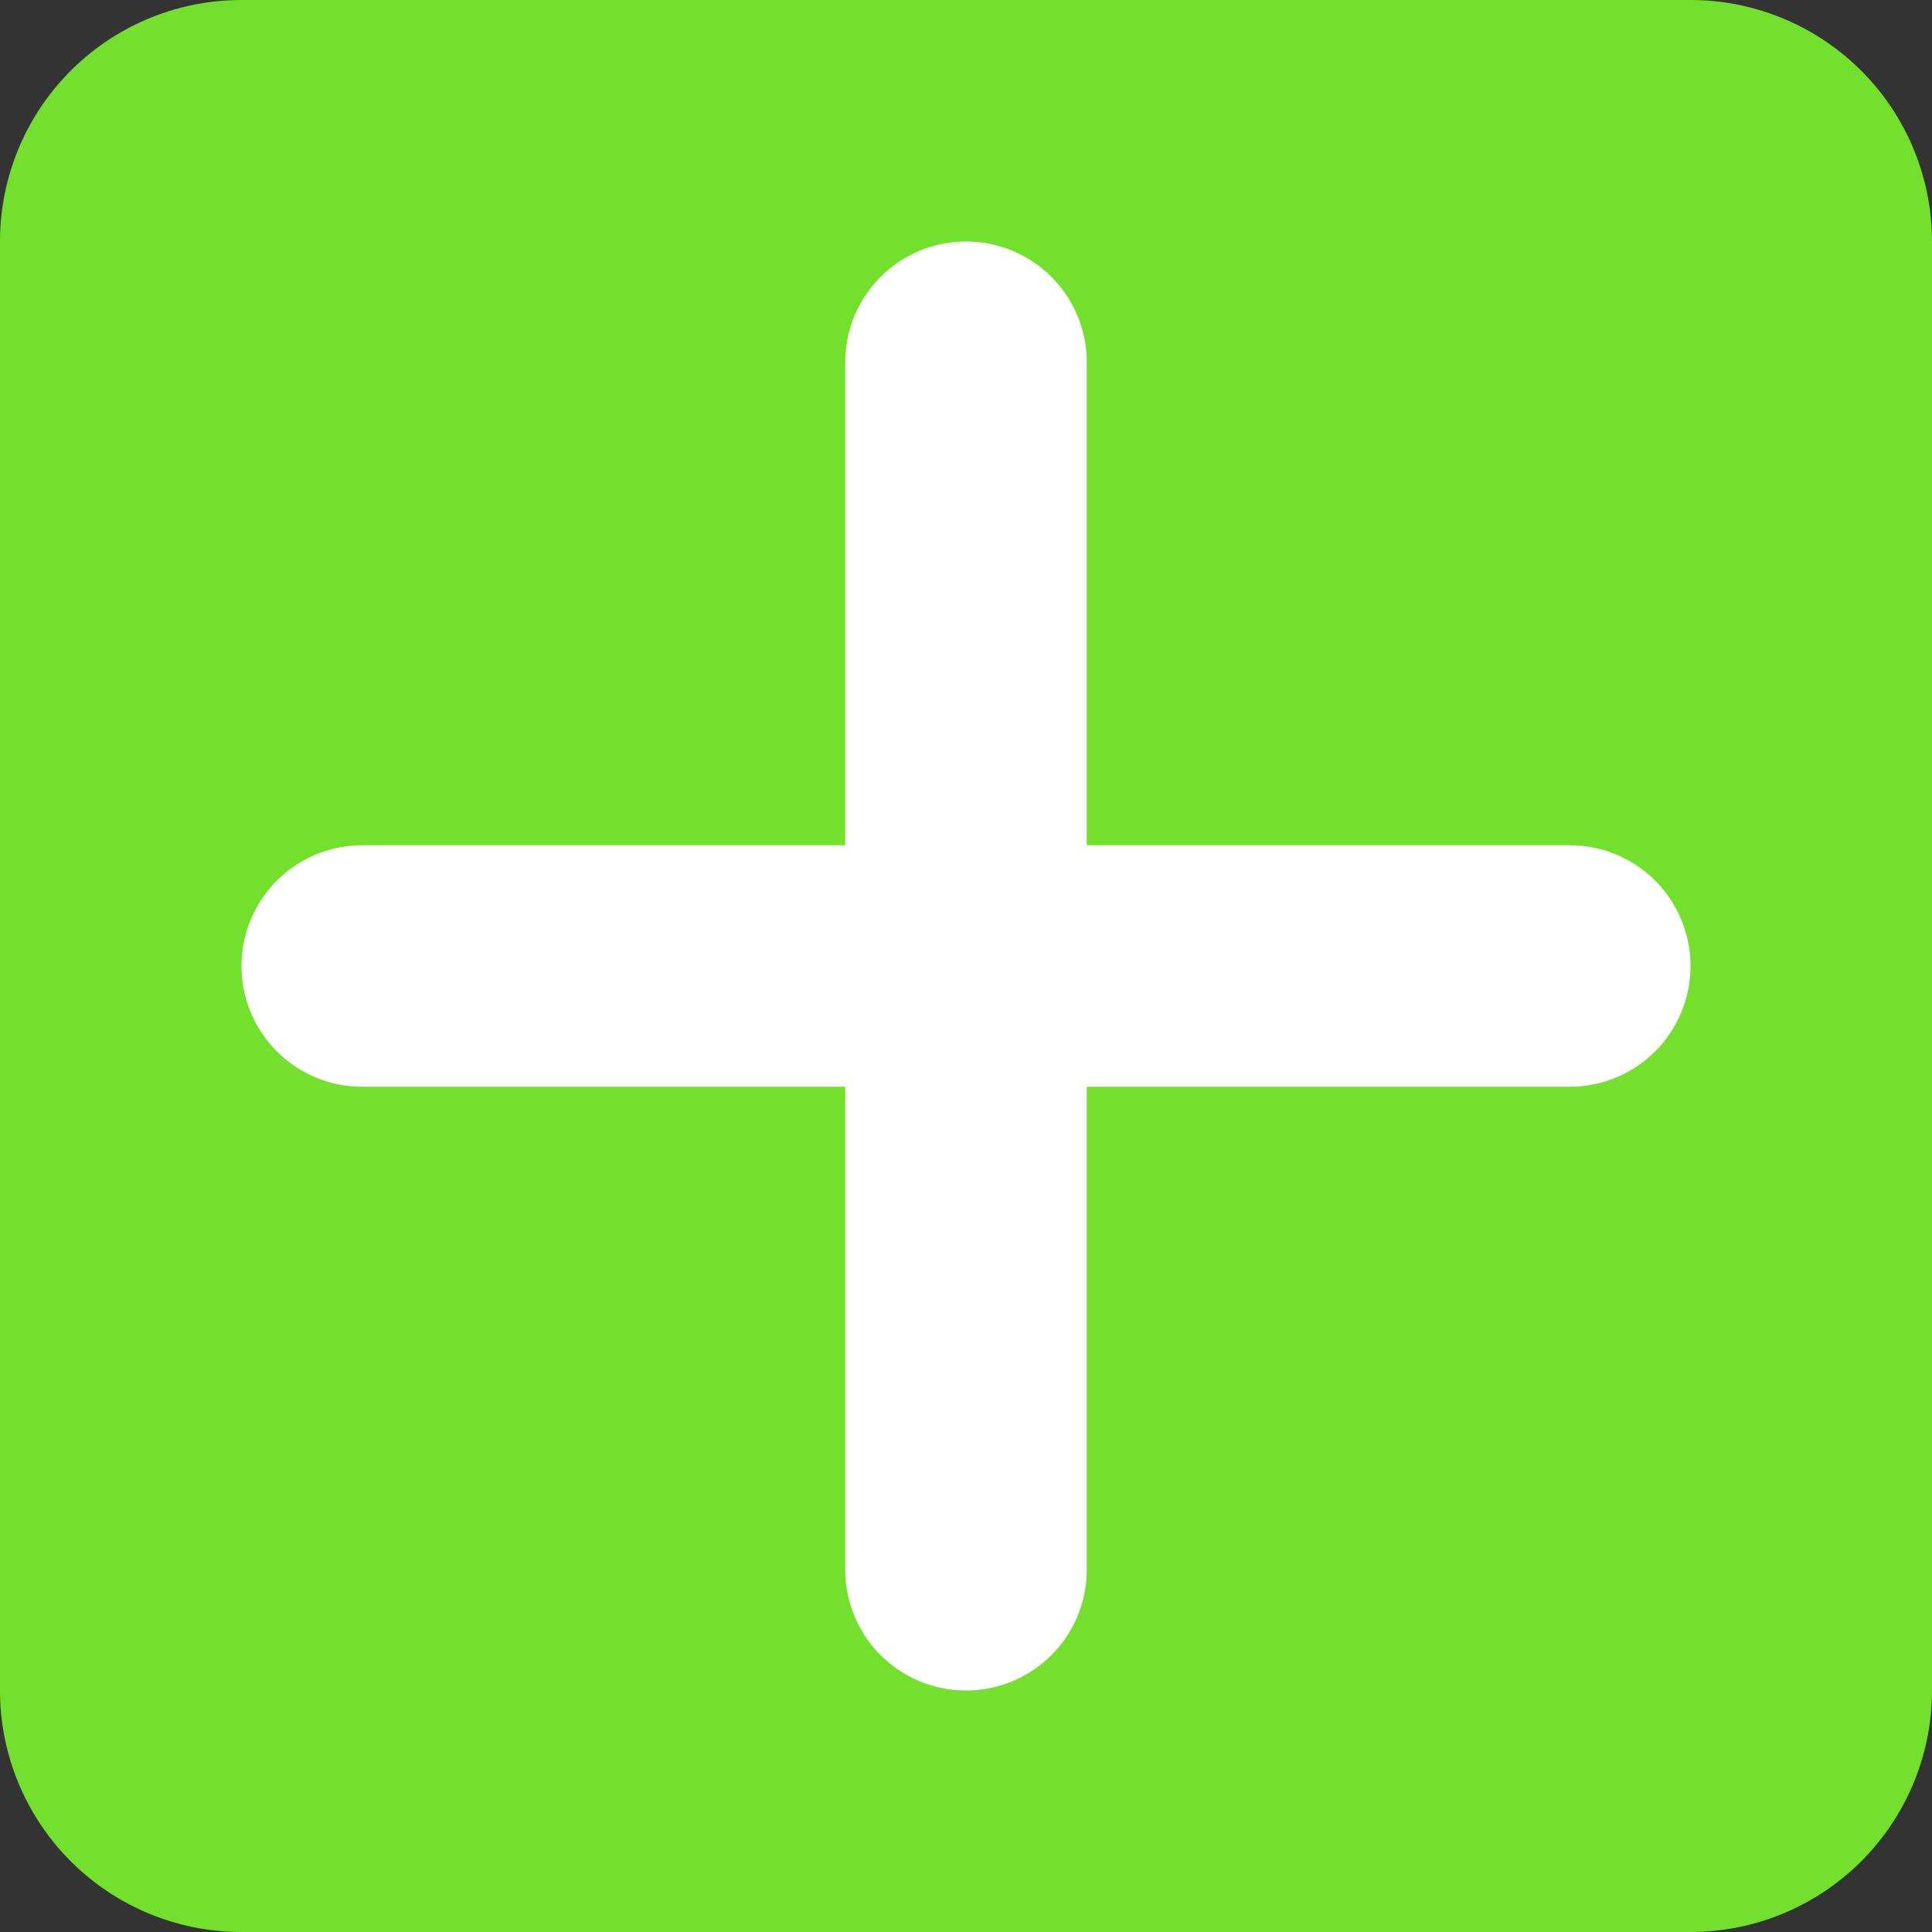 <svg version="1.1" width="64" height="64" xmlns="http://www.w3.org/2000/svg">
    <rect width="100%" height="100%" fill="#333333" stroke="none"/>
    <g stroke="none" fill="#72e02d">
        <path d="M 32 32 m -24 -32 a 8 8 0 0 0 -8 8 l 0 48 a 8 8 0 0 0 8 8 l 48 0 a 8 8 0 0 0 8 -8 l 0 -48 a 8 8 0 0 0 -8 -8 z"/>
    </g>
    <g stroke="#ffffff" stroke-width="8" stroke-linecap="round" stroke-linejoin="round" fill="none">
        <path d="M 32 32 m 0 -20 l 0 40"/>
        <path d="M 32 32 m -20 0 l 40 0"/>
    </g>
</svg>
